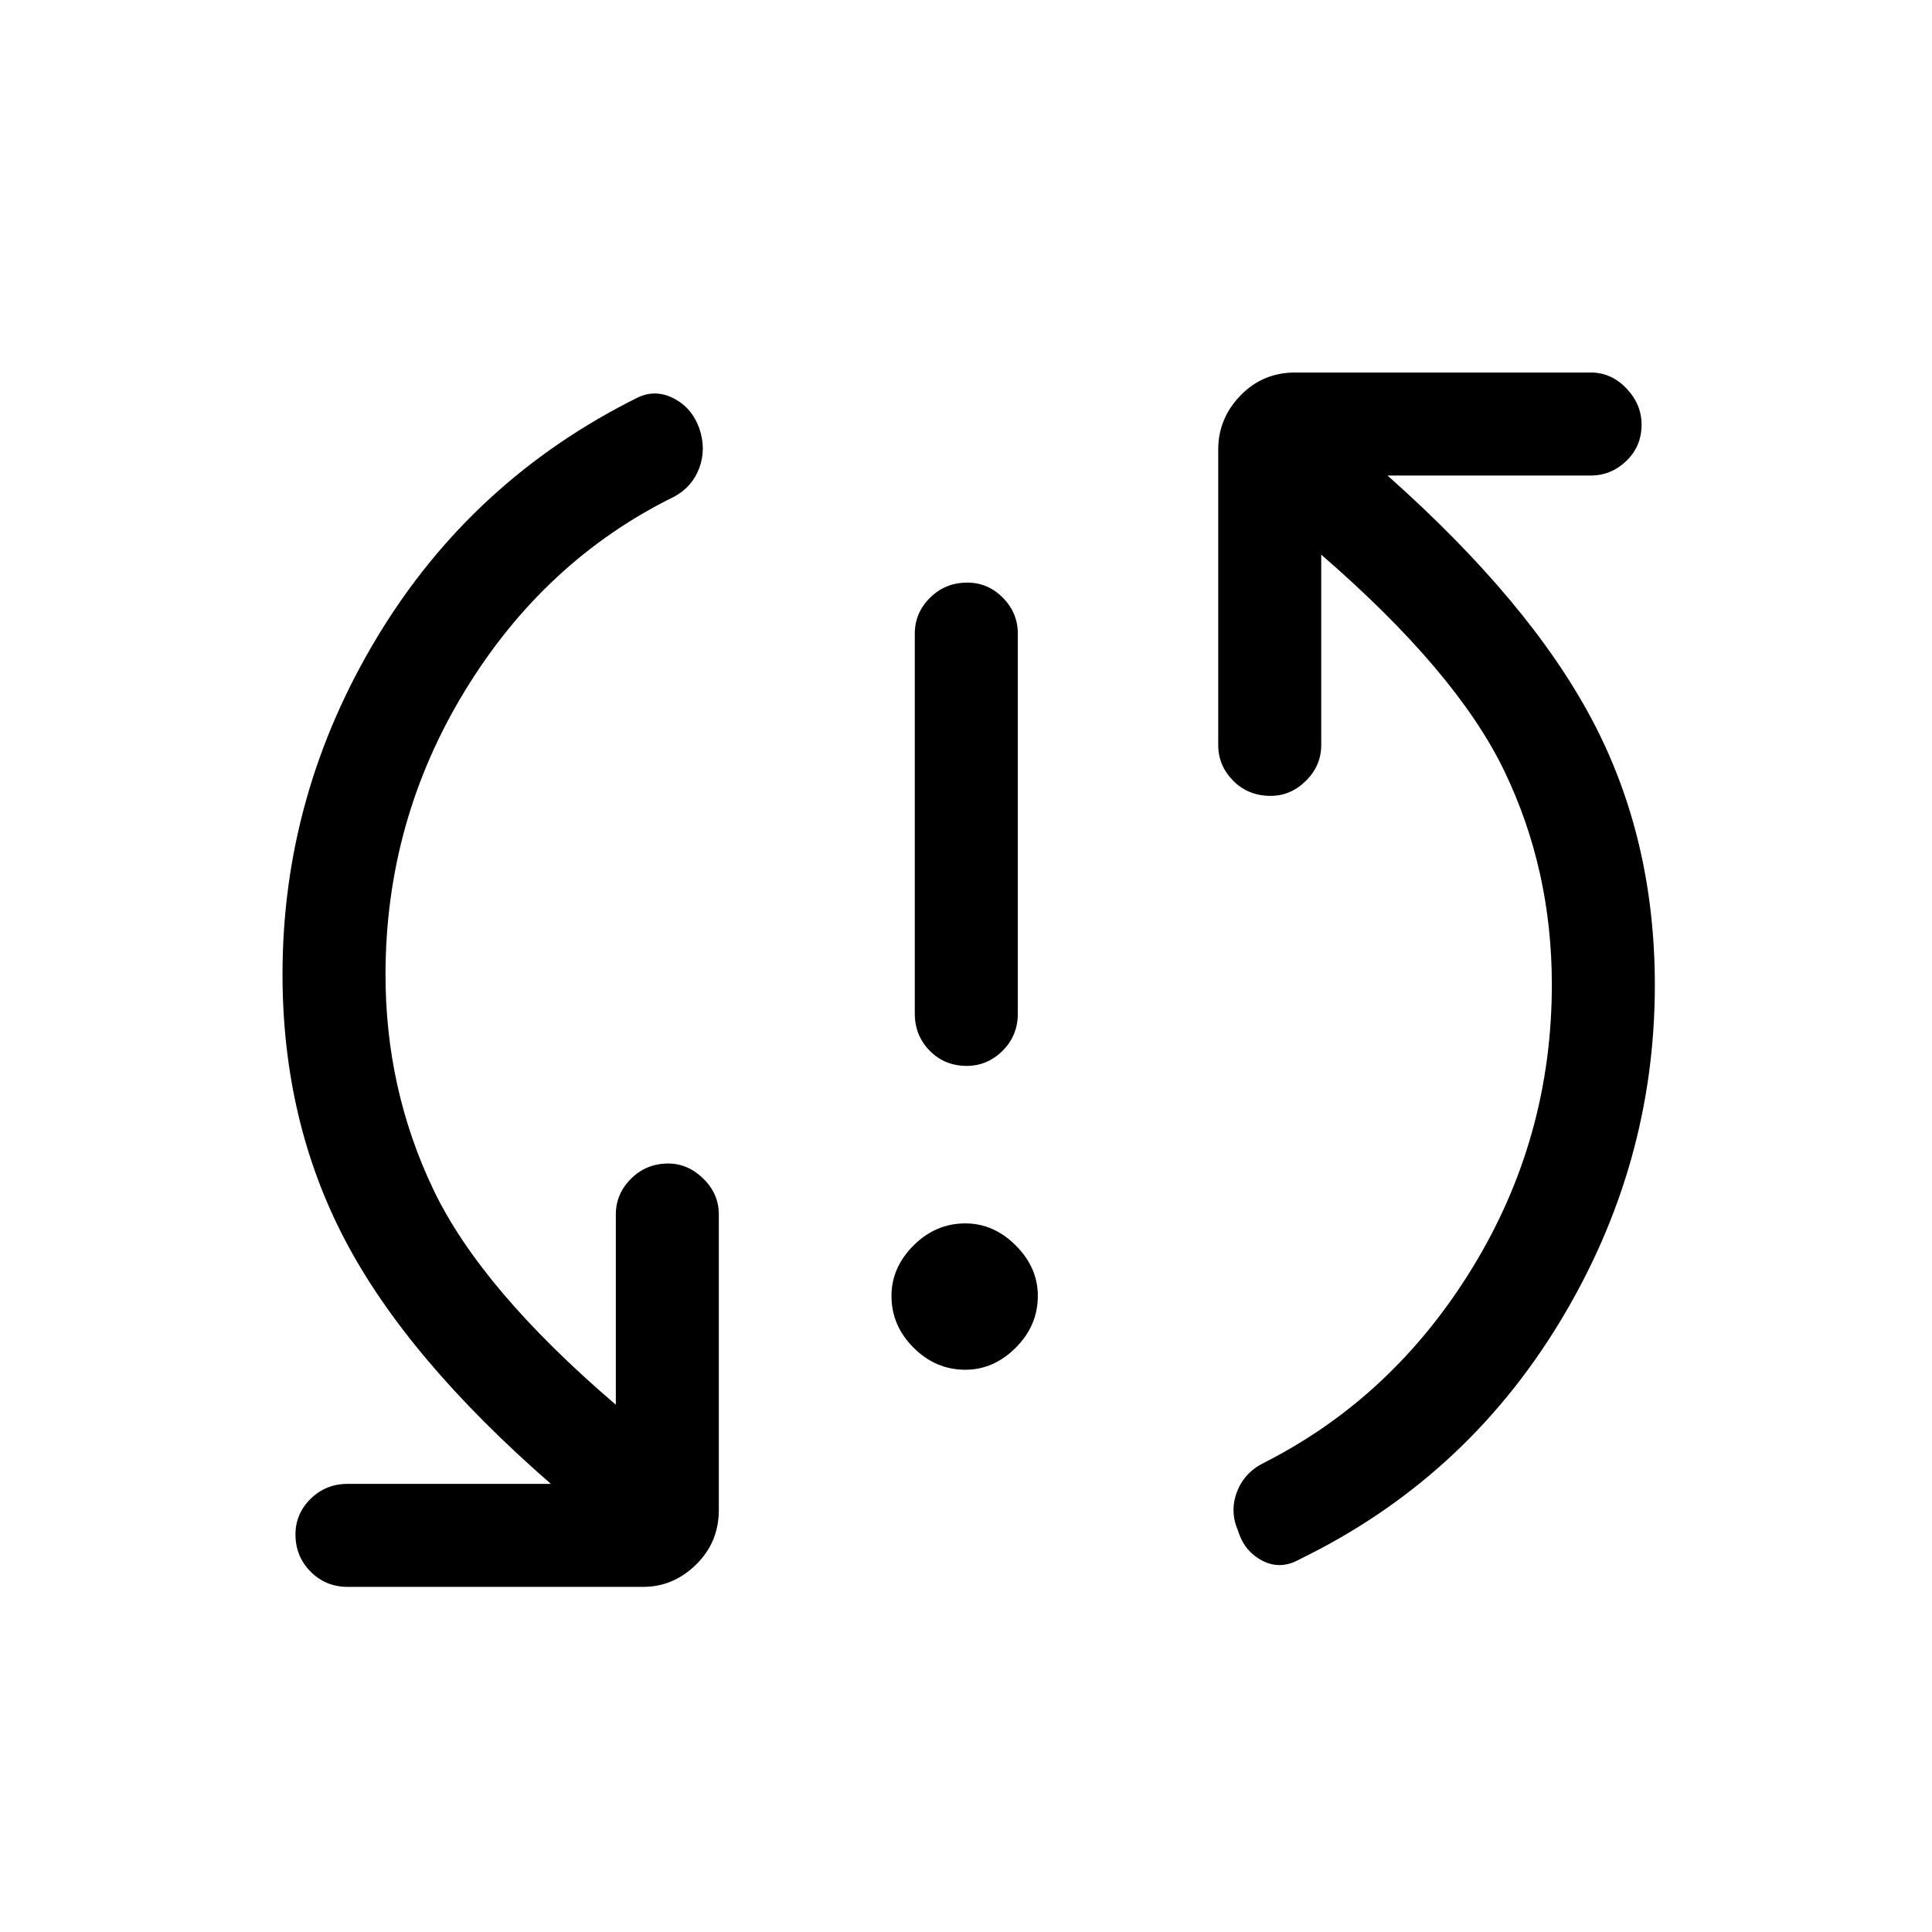 <svg xmlns="http://www.w3.org/2000/svg" height="40" viewBox="0 -960 960 960" width="40"><path d="M479.67-279.38q-14.77 0-25.73-10.97-10.97-10.96-10.97-25.73 0-14.1 10.97-25.06 10.96-10.96 25.73-10.96 14.1 0 25.06 10.96 10.96 10.96 10.96 25.06 0 14.77-10.96 25.73-10.96 10.97-25.06 10.97Zm.67-150.98q-10.93 0-18.35-7.52-7.43-7.53-7.43-18.4v-188.98q0-10.2 7.57-17.73 7.57-7.52 18.5-7.52 10.27 0 17.69 7.52 7.42 7.53 7.42 17.73v188.98q0 10.87-7.56 18.4-7.57 7.52-17.84 7.52Zm-288.78-45.26q0 56.75 23.68 106.49Q238.92-319.38 306-262v-94.59q0-10.2 7.57-17.73 7.56-7.53 18.5-7.53 9.75 0 17.43 7.53t7.68 17.73v146.87q0 16.1-11.32 27.17-11.32 11.06-26.24 11.06H172.74q-10.87 0-18.39-7.56-7.53-7.57-7.53-18.5 0-10.27 7.53-17.69 7.52-7.43 18.39-7.43h101q-71.48-62.25-102.42-121.39-30.94-59.14-30.94-131.83 0-89.55 47.12-167.65 47.12-78.1 129.42-118.95 8.87-4.18 17.86.45t12.68 14.81q3.54 10.36-.02 19.85-3.57 9.5-12.7 14.3-64.3 31.7-103.74 96.36t-39.44 141.1Zm579.54 4.85q0-57.25-23.75-106.41-23.76-49.15-90.84-107.21v94.6q0 10.2-7.56 17.73-7.57 7.52-17.58 7.52-11.19 0-18.61-7.52-7.43-7.53-7.43-17.73v-146.88q0-15.43 11.07-26.83 11.06-11.4 27.16-11.4h146.88q10.2 0 17.73 7.9 7.52 7.9 7.52 17.97 0 10.73-7.52 18.02-7.53 7.29-17.73 7.29h-101q70.82 62.92 101.83 121.73 31.01 58.81 31.01 131.5 0 89.54-47.29 167.47-47.28 77.94-129.25 117.84-9.53 5.36-18.52.66t-12.01-14.81q-4.21-9.52-.65-19.16 3.57-9.64 13.21-14.52 64.31-32.5 103.82-96.96 39.51-64.46 39.51-140.8Z"/></svg>